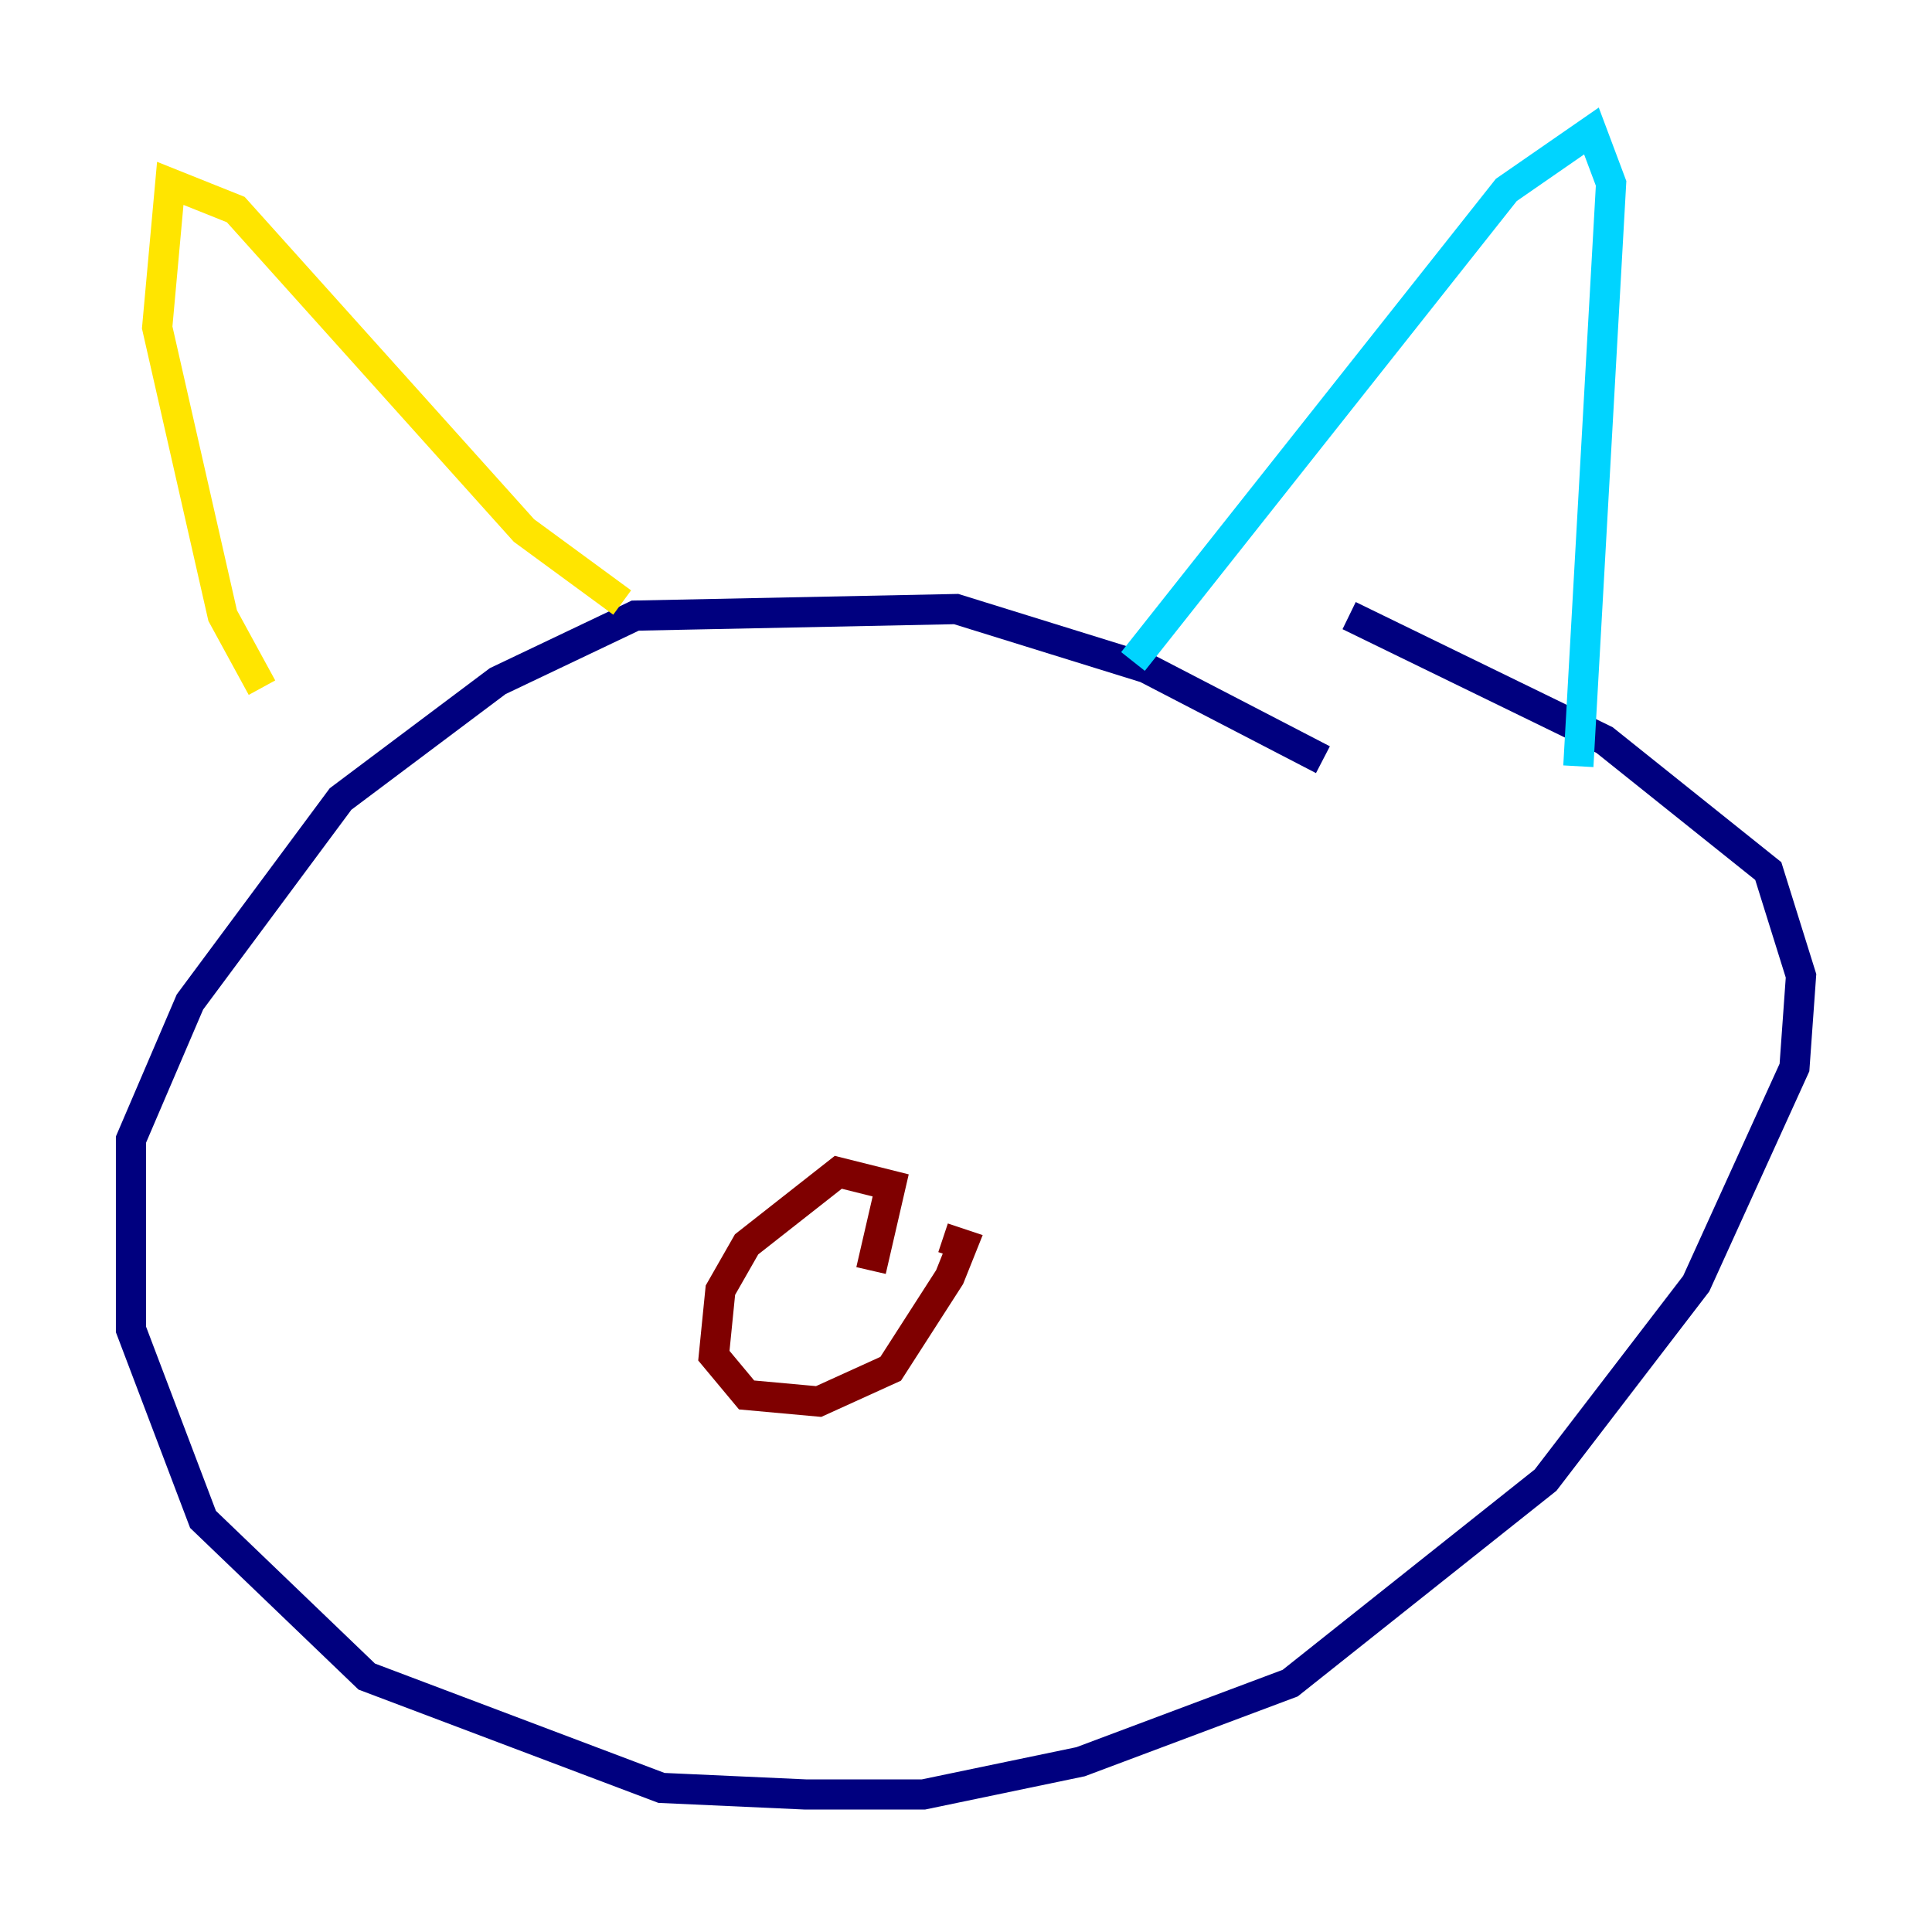 <?xml version="1.0" encoding="utf-8" ?>
<svg baseProfile="tiny" height="128" version="1.2" viewBox="0,0,128,128" width="128" xmlns="http://www.w3.org/2000/svg" xmlns:ev="http://www.w3.org/2001/xml-events" xmlns:xlink="http://www.w3.org/1999/xlink"><defs /><polyline fill="none" points="87.647,50.332 75.932,44.258 63.349,40.352 42.088,40.786 32.976,45.125 22.563,52.936 12.583,66.386 8.678,75.498 8.678,88.081 13.451,100.664 24.298,111.078 43.824,118.454 53.37,118.888 61.18,118.888 71.593,116.719 85.478,111.512 102.4,98.061 112.38,85.044 118.888,70.725 119.322,64.651 117.153,57.709 106.305,49.031 89.383,40.786" stroke="#00007f" stroke-width="2" /><polyline fill="none" points="75.064,43.824 99.797,12.583 105.437,8.678 106.739,12.149 104.57,50.766" stroke="#00d4ff" stroke-width="2" /><polyline fill="none" points="17.356,45.559 14.752,40.786 10.414,21.695 11.281,12.149 15.62,13.885 34.712,35.146 41.22,39.919" stroke="#ffe500" stroke-width="2" /><polyline fill="none" points="57.709,84.176 59.01,78.536 55.539,77.668 49.464,82.441 47.729,85.478 47.295,89.817 49.464,92.42 54.237,92.854 59.01,90.685 62.915,84.61 63.783,82.441 62.481,82.007" stroke="#7f0000" stroke-width="2" /></svg>